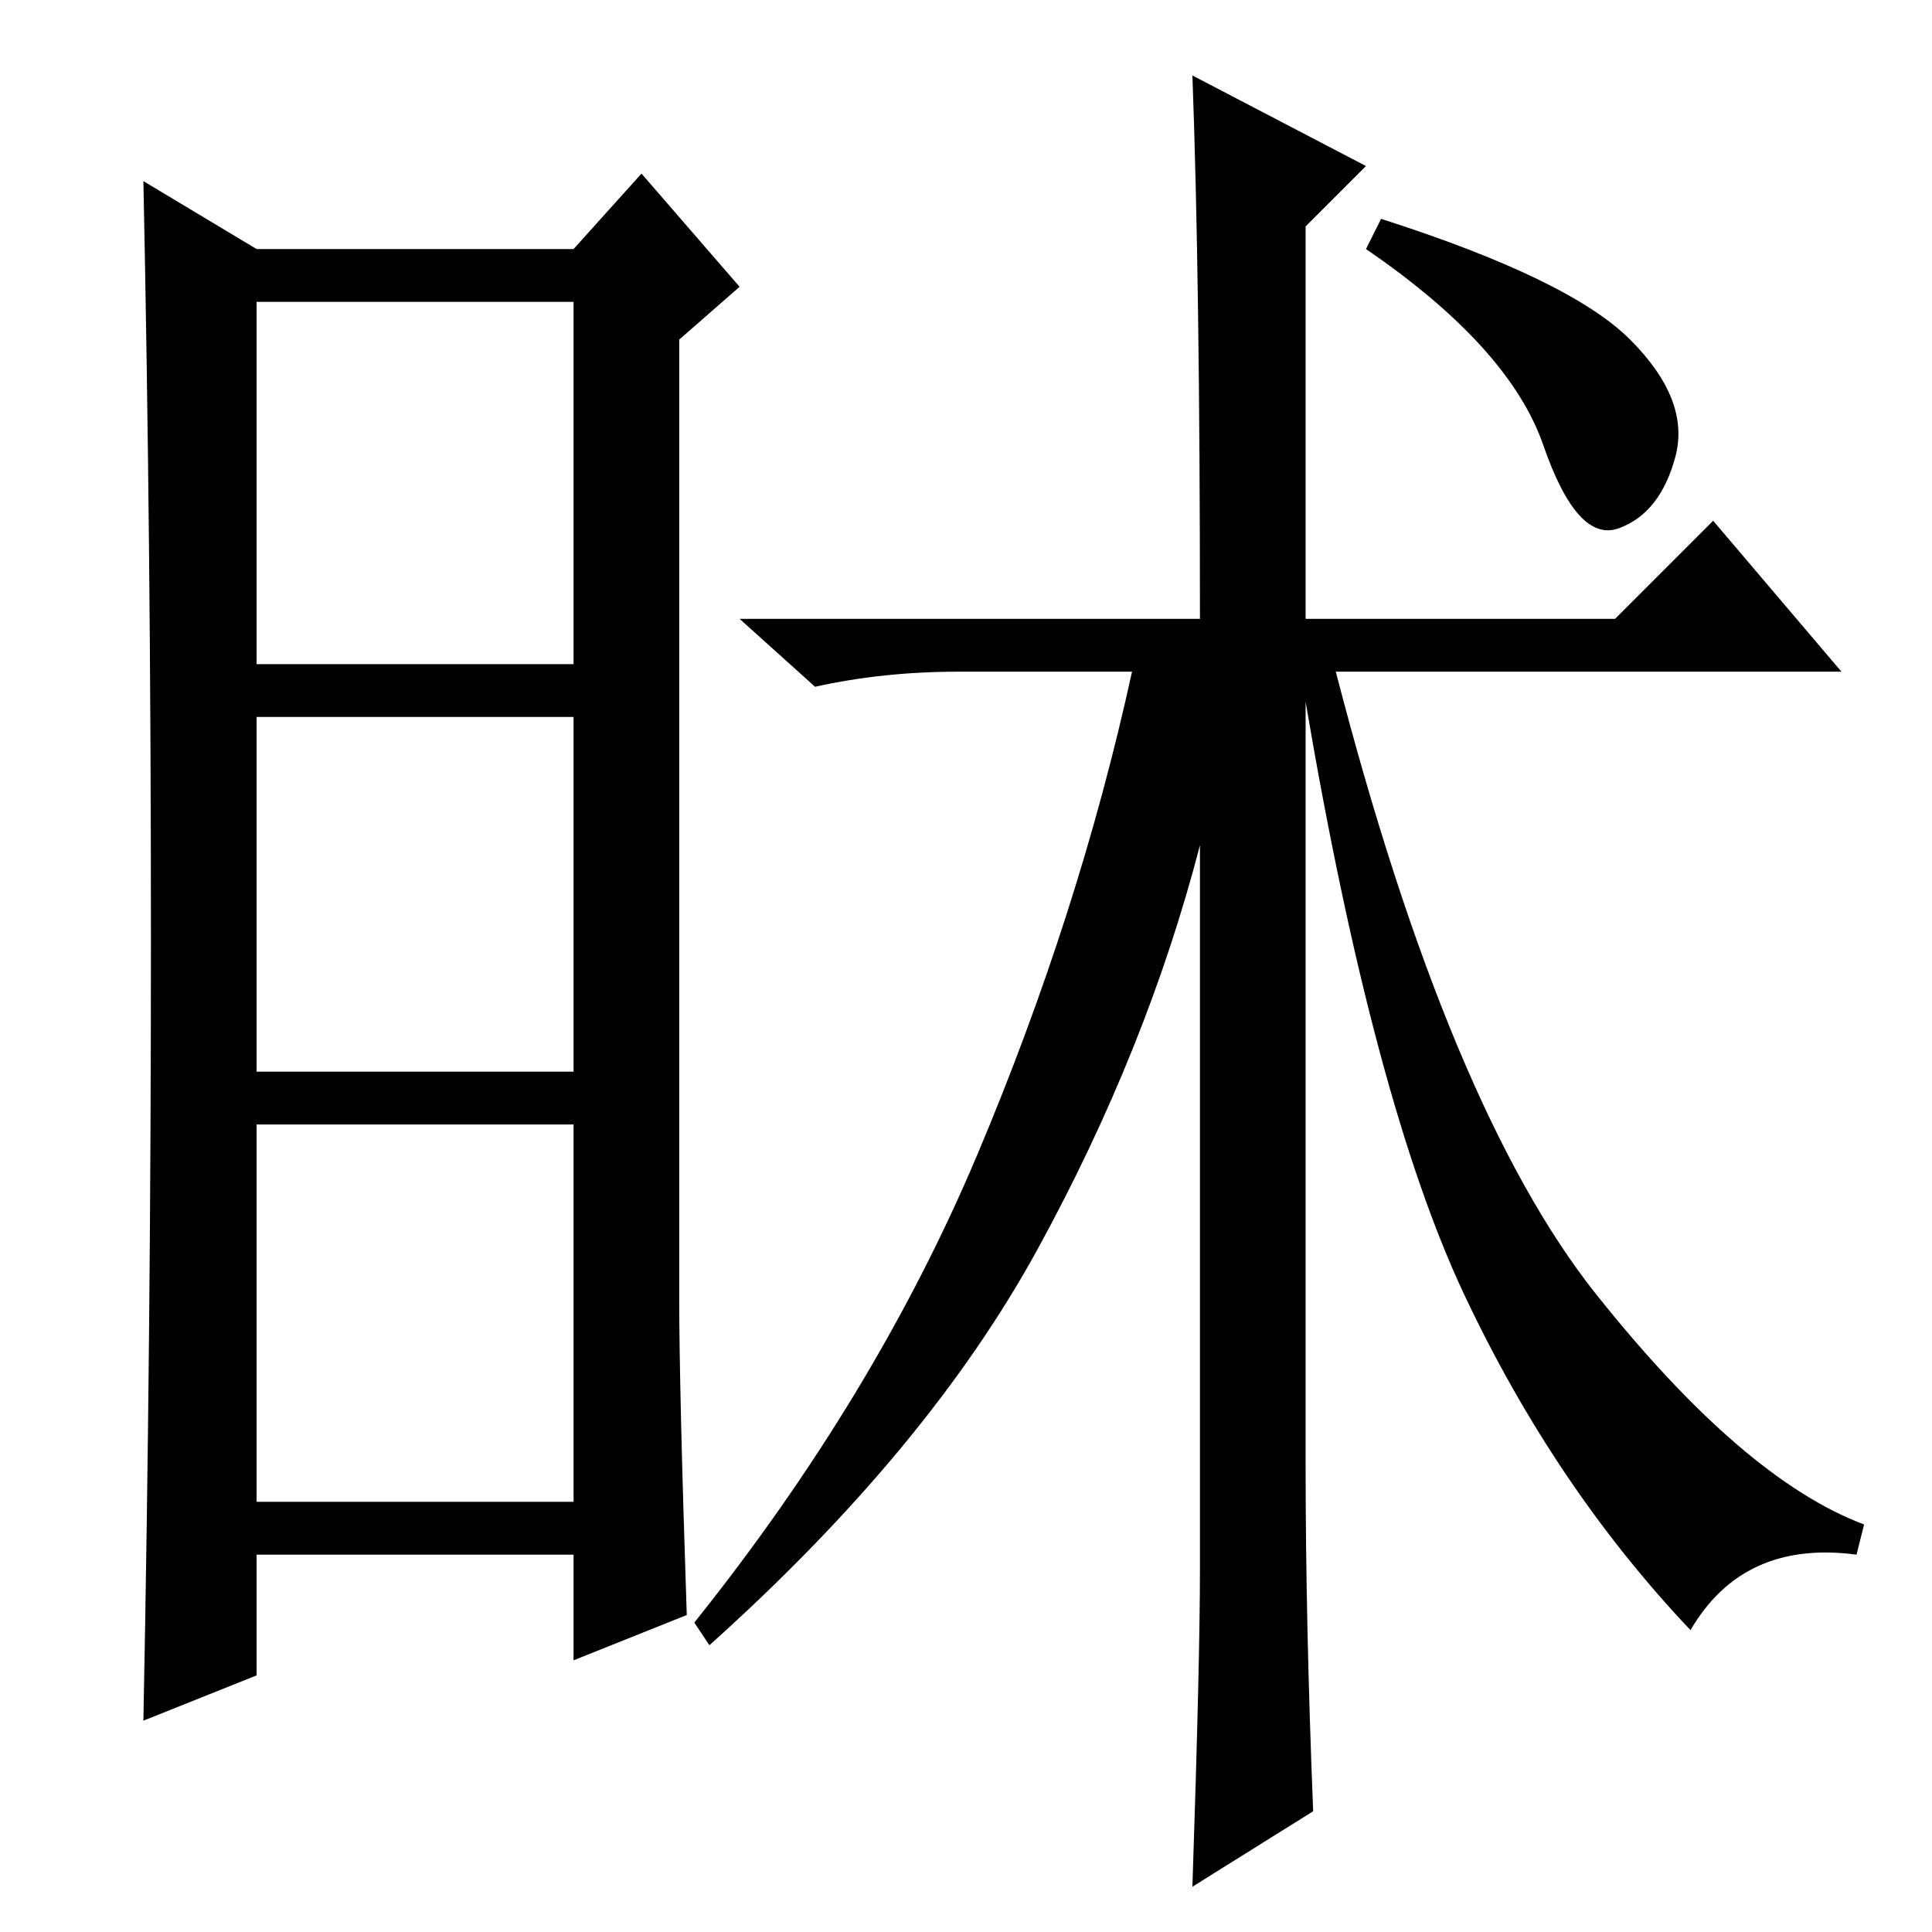 <?xml version="1.0" standalone="no"?>
<!DOCTYPE svg PUBLIC "-//W3C//DTD SVG 1.1//EN" "http://www.w3.org/Graphics/SVG/1.1/DTD/svg11.dtd" >
<svg xmlns="http://www.w3.org/2000/svg" xmlns:xlink="http://www.w3.org/1999/xlink" version="1.1" viewBox="0 -36 256 256">
  <g transform="matrix(1 0 0 -1 0 220)">
   <path fill="currentColor"
d="M90 84q0 -12 1 -42l-15 -6v14h-42v-16l-15 -6q1 51 1 103.5t-1 100.5l15 -9h42l9 10l13 -15l-8 -7v-127zM34 168h42v48h-42v-48zM34 114h42v47h-42v-47zM34 57h42v50h-42v-50zM159 174q0 45 -1 72l23 -12l-8 -8v-52h41l13 13l17 -20h-67q15 -58 34.5 -82.5t35.5 -30.5
l-1 -4q-15 2 -22 -10q-18 19 -30 44.5t-21 78.5v-101q0 -21 1 -46l-16 -10q1 30 1 42v96q-7 -27 -21.5 -53.5t-43.5 -52.5l-2 3q24 30 37.5 62t20.5 64h-23q-10 0 -19 -2l-10 9h61zM216 211q8 -8 6 -15.5t-7.5 -9.5t-10 11t-23.5 26l2 4q25 -8 33 -16z" />
  </g>

</svg>
